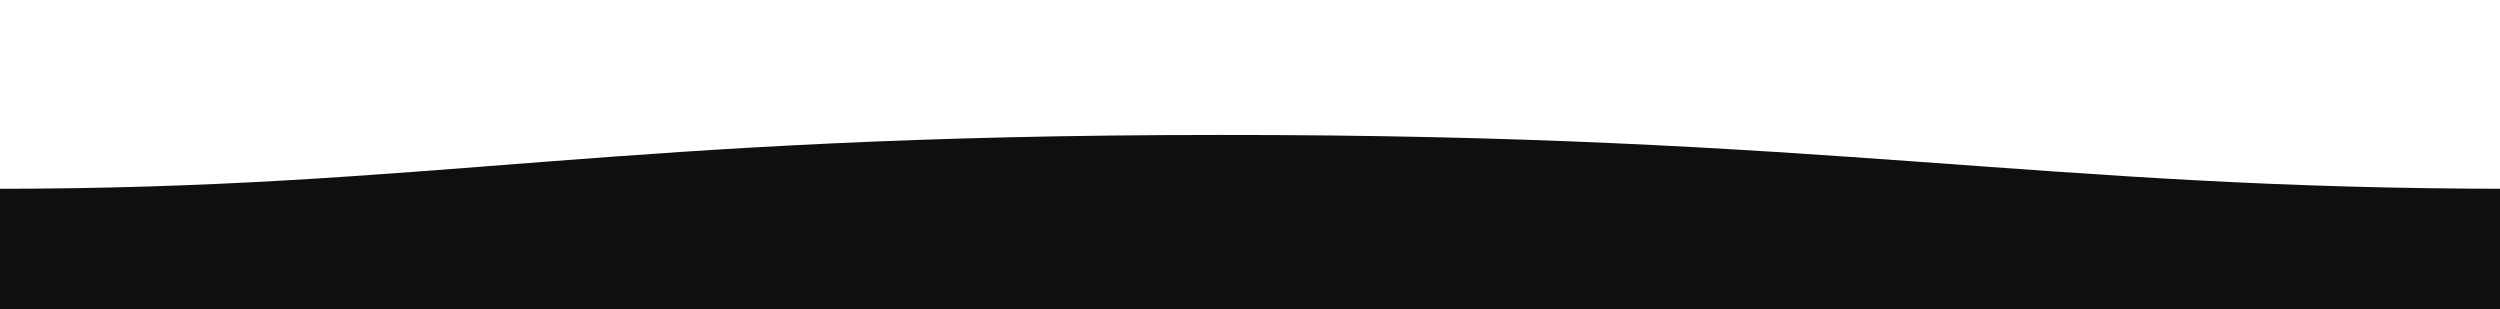 <svg viewBox="0 0 1600 198" xmlns="http://www.w3.org/2000/svg"><path d="M1608.07 120.831c-303.823 0-435.609-34.761-827.451-34.457-390.768 0-502.137 34.457-784.467 34.457v78.035H1608.07v-78.035z" fill="#100F0E"/></svg>